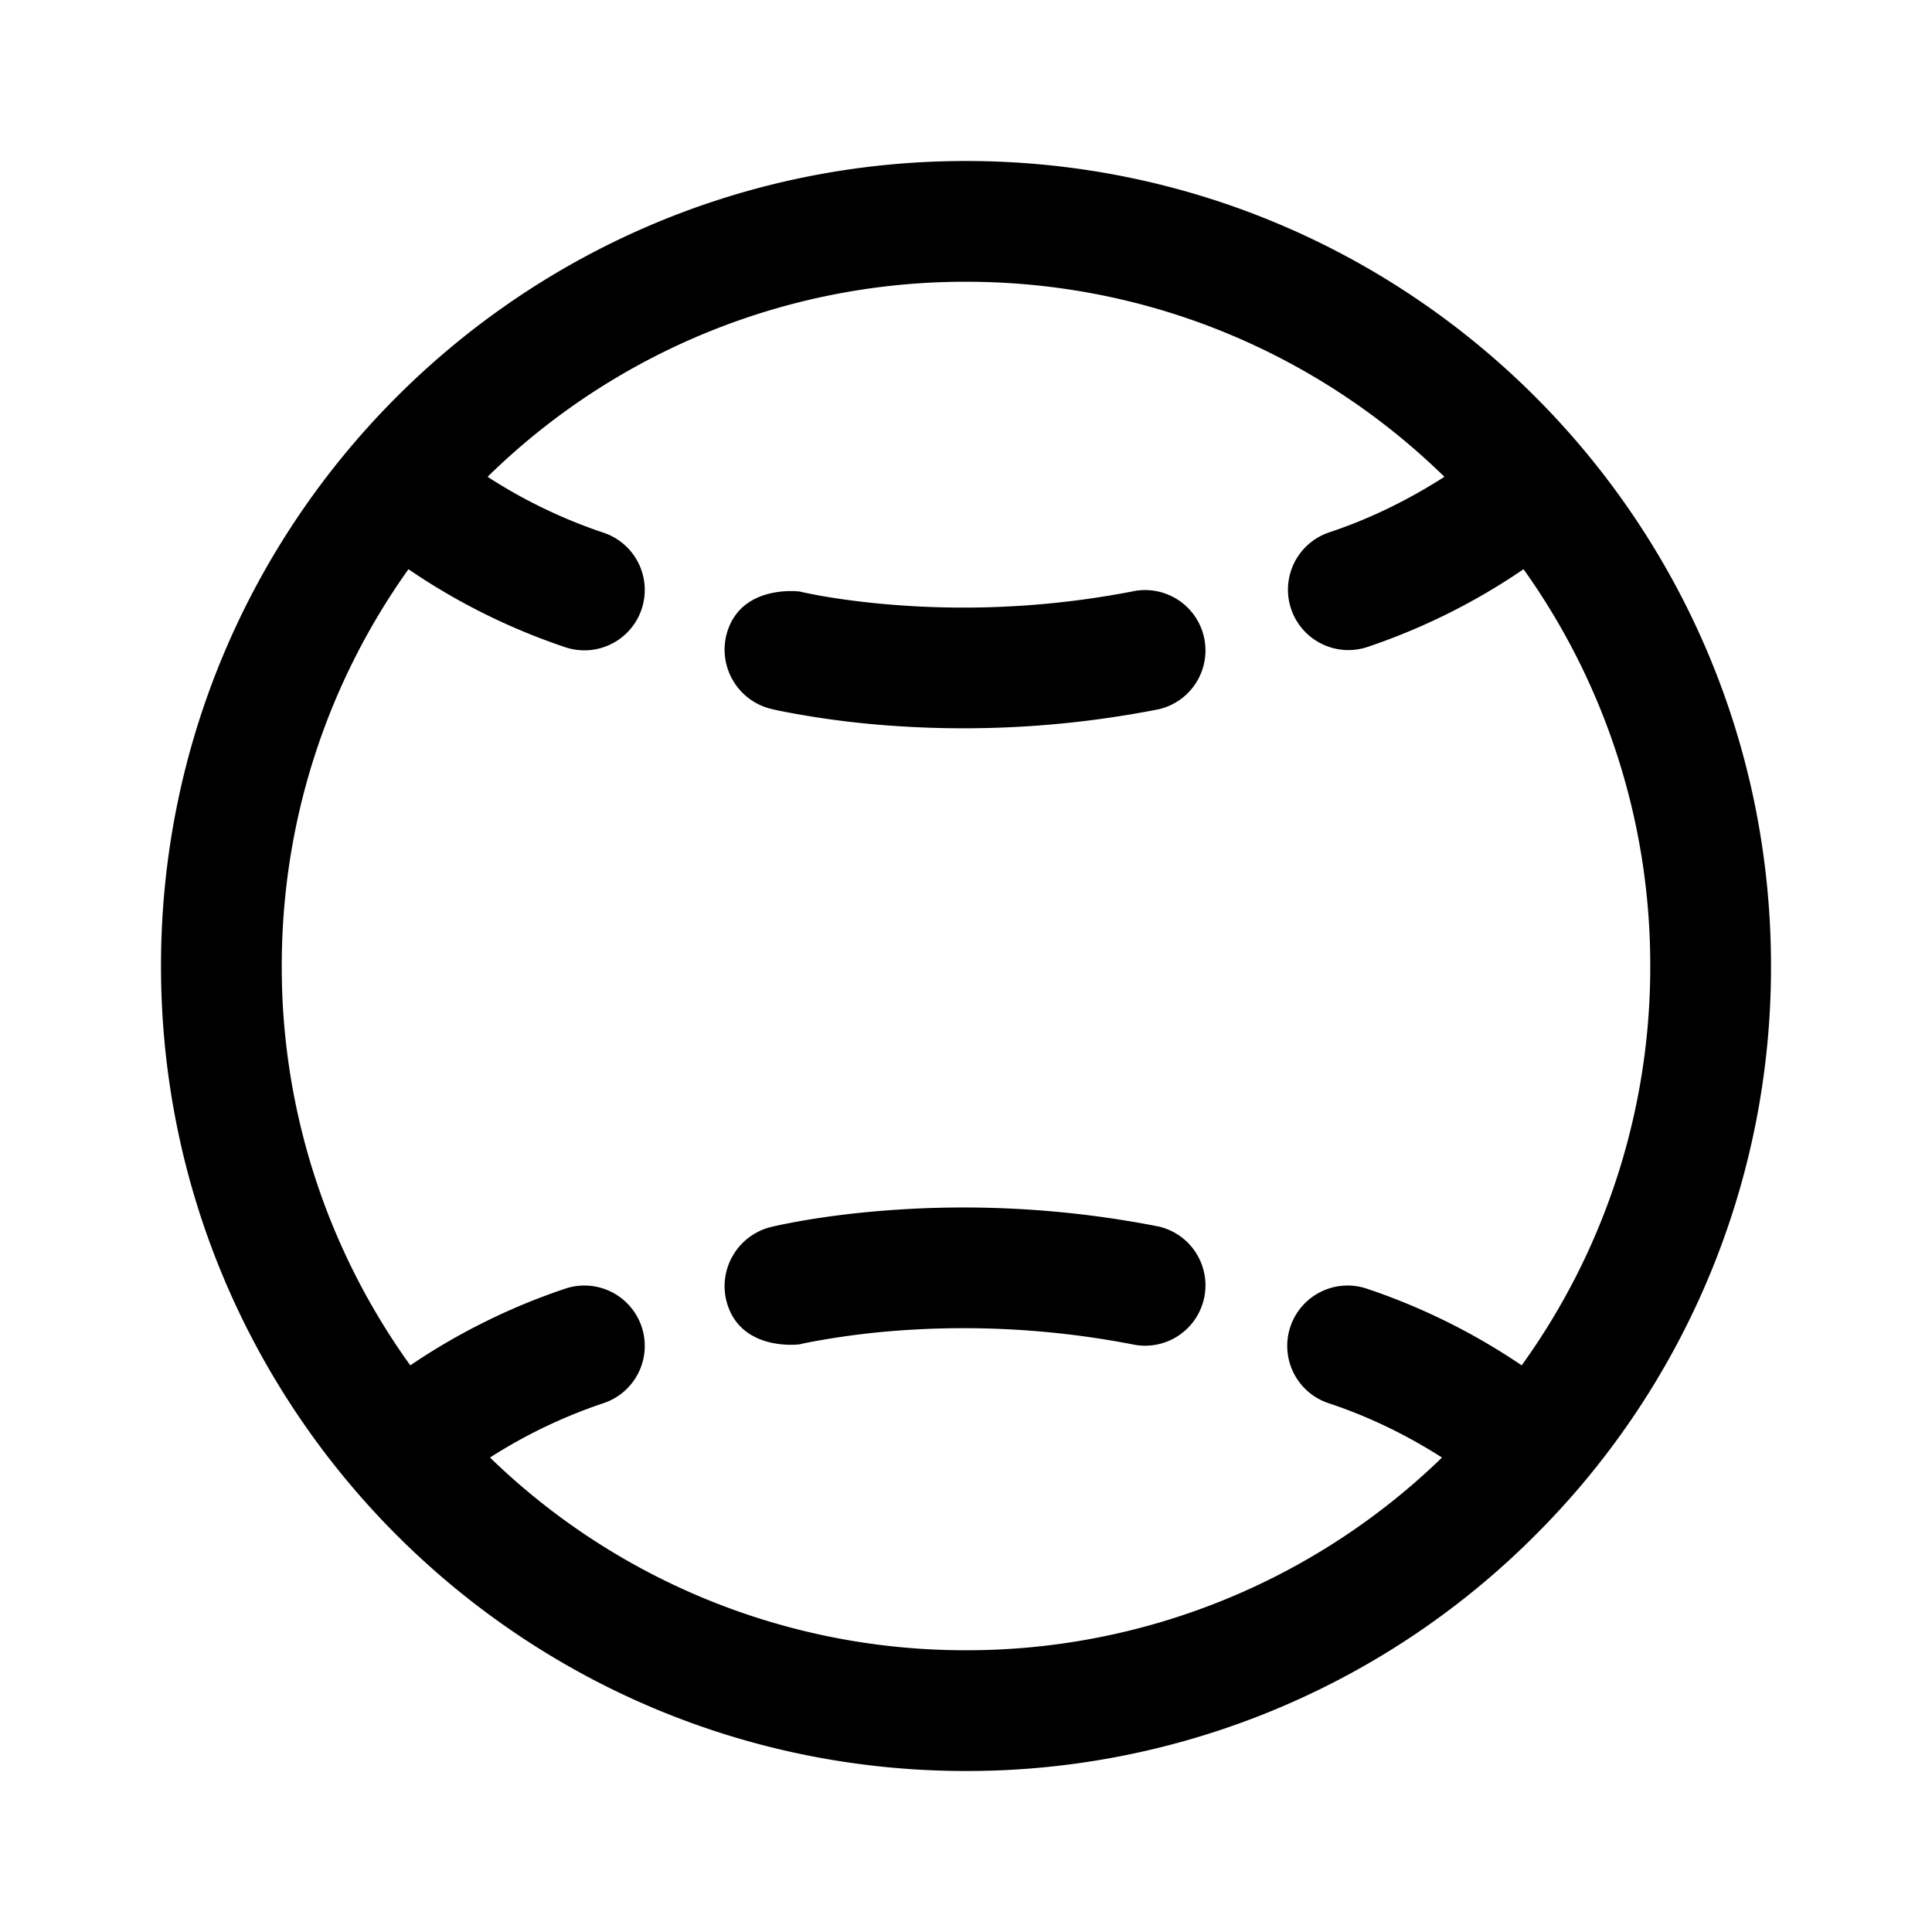 <svg width="24" height="24" viewBox="0 0 24 24" xmlns="http://www.w3.org/2000/svg"><path d="M9.932 16.7s-.748.099-.91-.546a.758.758 0 0 1 .548-.91h.003l.007-.002.024-.006.08-.018c.07-.014.167-.034.29-.055.247-.043.599-.093 1.031-.126a12.54 12.54 0 0 1 3.392.2.75.75 0 0 1-.294 1.47 11.037 11.037 0 0 0-2.983-.175 9.66 9.66 0 0 0-1.123.153 5.18 5.18 0 0 0-.065.015ZM9.022 7.894c.161-.645.91-.546.91-.546a6.353 6.353 0 0 0 .297.059c.206.035.51.079.89.108a11.04 11.04 0 0 0 2.984-.175.75.75 0 0 1 .294 1.47 12.54 12.54 0 0 1-3.392.2 11.143 11.143 0 0 1-1.32-.18 4.577 4.577 0 0 1-.082-.018l-.023-.006-.007-.002H9.57a.758.758 0 0 1-.548-.91Z"/><path d="M12 22a9.969 9.969 0 0 0 7.094-2.952A9.955 9.955 0 0 0 22 12c0-5.523-4.477-10-10-10S2 6.477 2 12s4.477 10 10 10ZM5.074 7.071a7.916 7.916 0 0 0 1.939.966.75.75 0 1 0 .474-1.423 6.364 6.364 0 0 1-1.43-.691A8.472 8.472 0 0 1 12 3.5c2.313 0 4.41.924 5.943 2.423-.412.264-.89.51-1.43.69a.75.75 0 1 0 .474 1.424 7.916 7.916 0 0 0 1.939-.966A8.462 8.462 0 0 1 20.5 12a8.462 8.462 0 0 1-1.597 4.961 7.907 7.907 0 0 0-1.916-.95.75.75 0 1 0-.474 1.423c.527.175.996.414 1.4.672A8.472 8.472 0 0 1 12 20.5a8.472 8.472 0 0 1-5.913-2.394 6.35 6.35 0 0 1 1.4-.672.75.75 0 1 0-.474-1.423 7.91 7.91 0 0 0-1.916.95A8.461 8.461 0 0 1 3.5 12c0-1.838.583-3.539 1.574-4.929Z"/></svg>